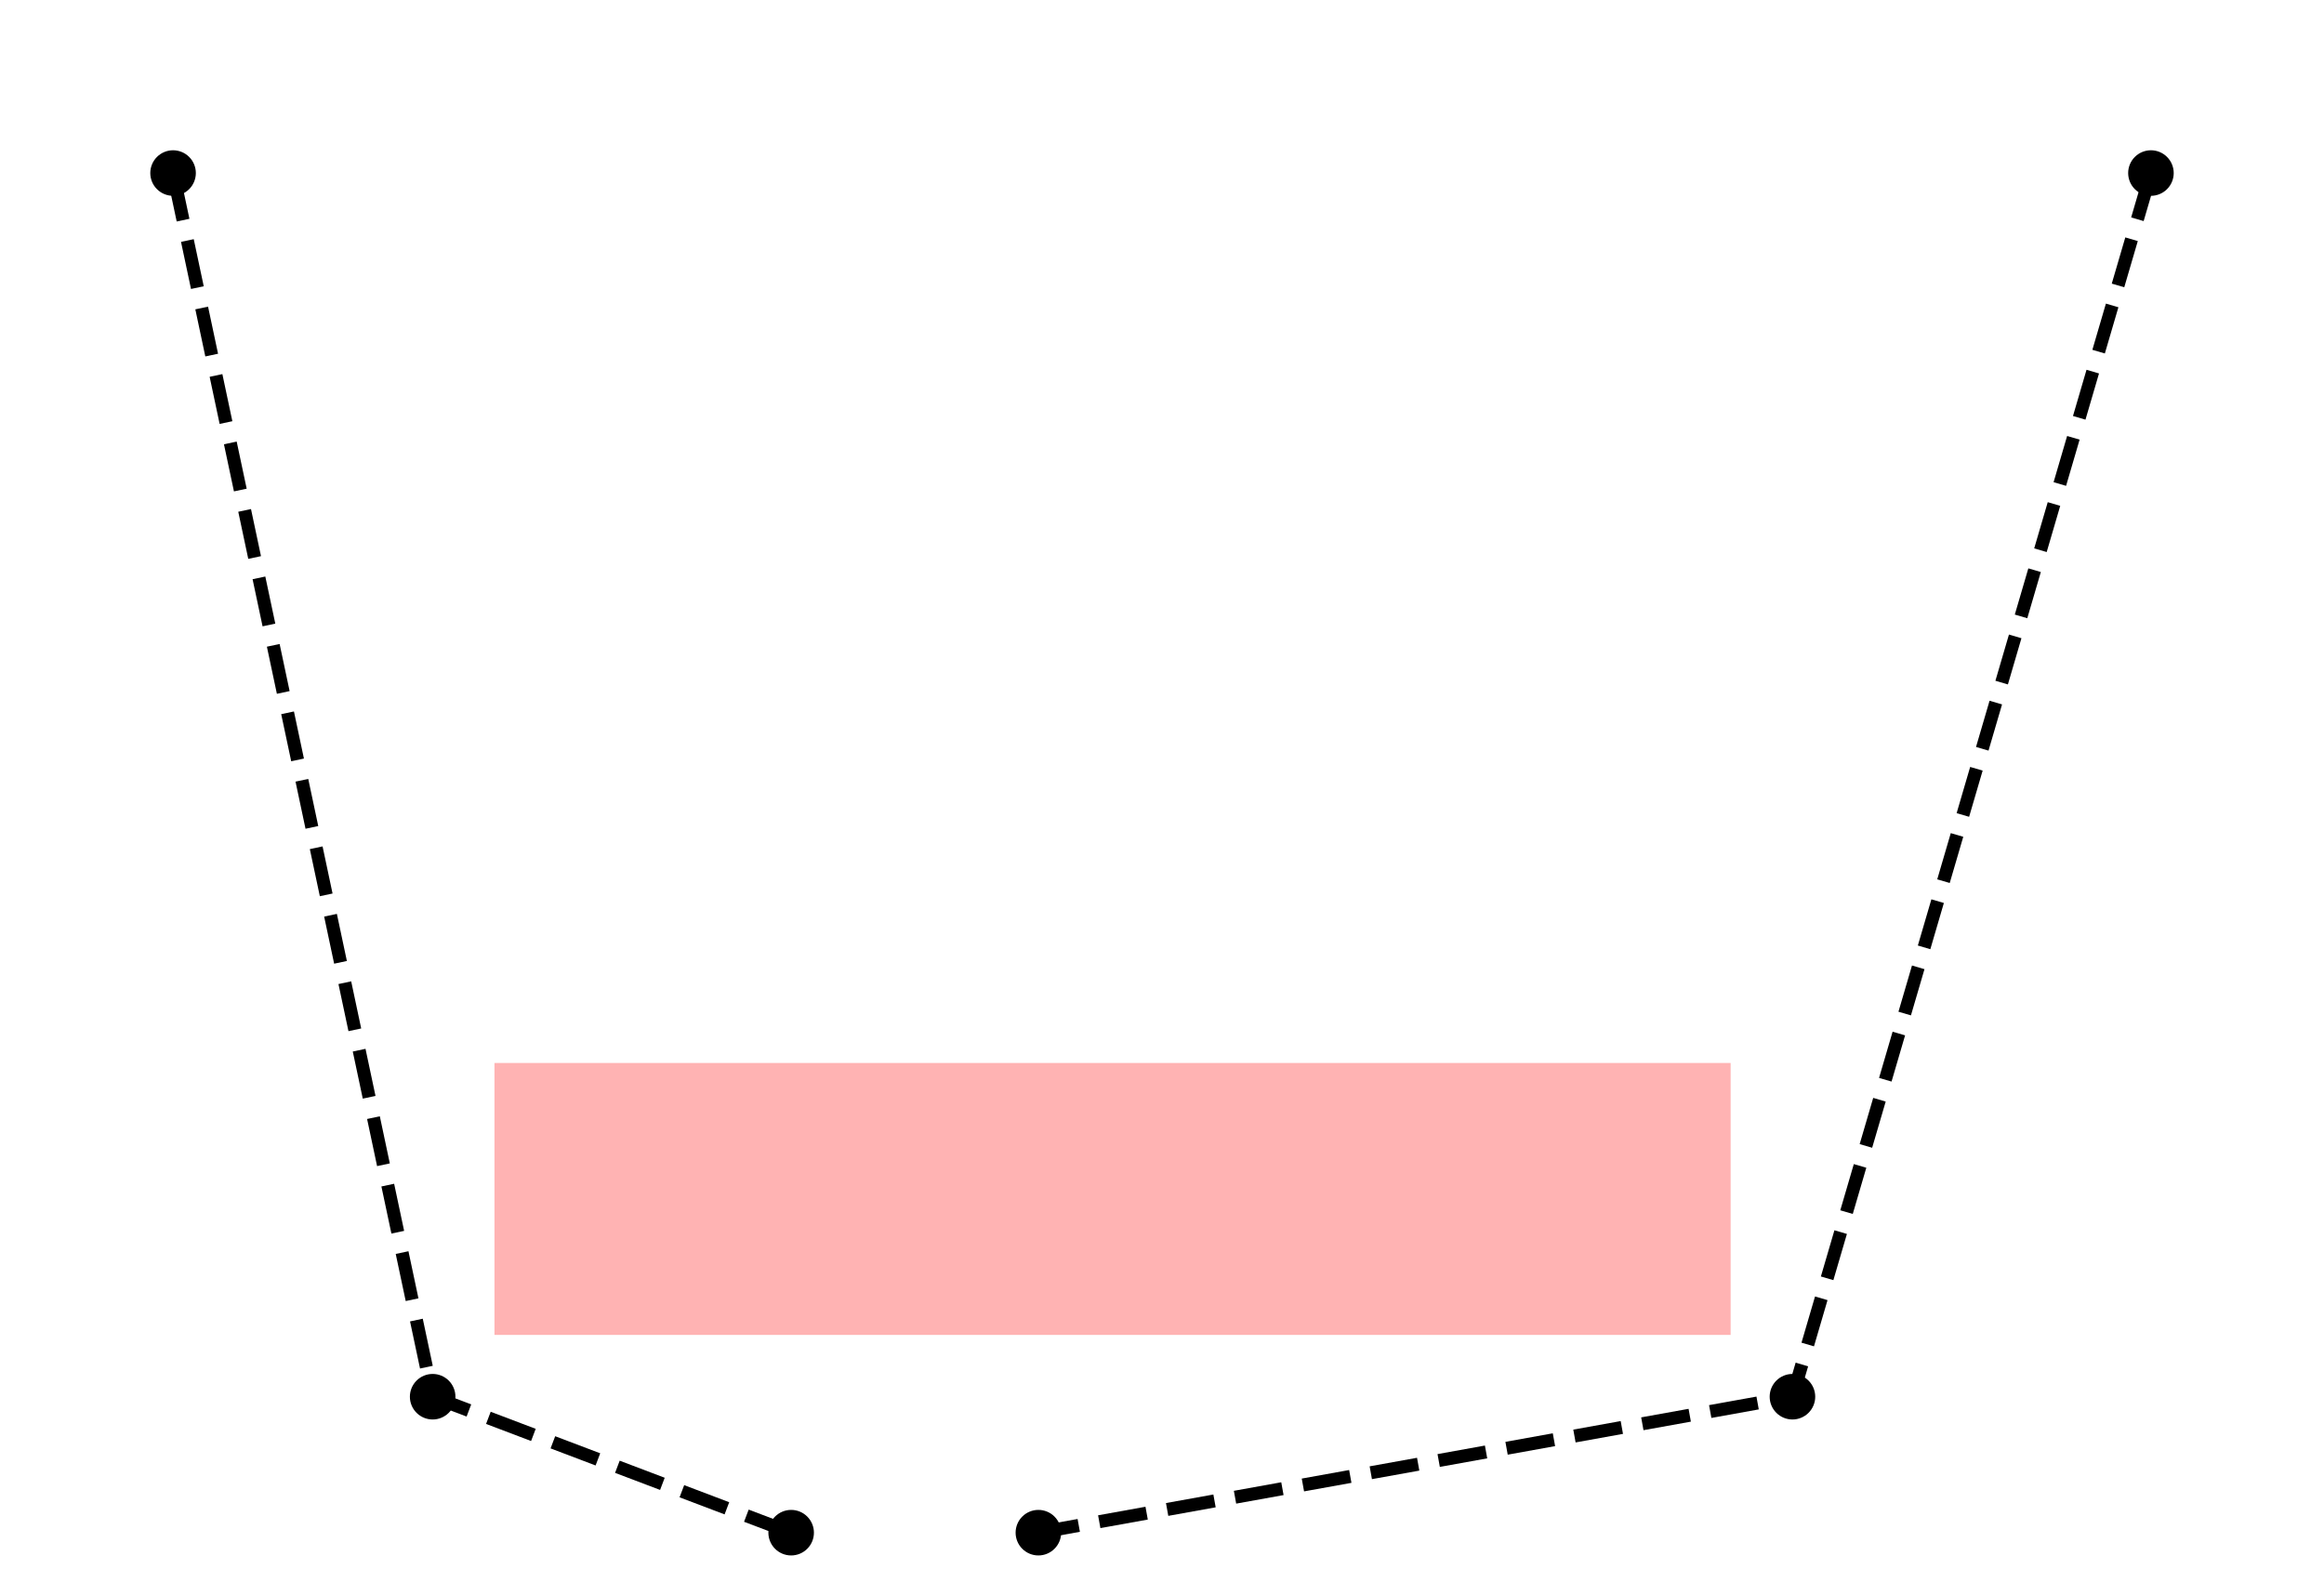 <?xml version="1.0" encoding="utf-8" standalone="no"?>
<!DOCTYPE svg PUBLIC "-//W3C//DTD SVG 1.1//EN"
  "http://www.w3.org/Graphics/SVG/1.1/DTD/svg11.dtd">
<svg xmlns:xlink="http://www.w3.org/1999/xlink" width="357.12pt" height="243.146pt" viewBox="0 0 357.12 243.146" xmlns="http://www.w3.org/2000/svg" version="1.1">
 <defs>
  <style type="text/css">*{stroke-linejoin: round; stroke-linecap: butt}</style>
 </defs>
 <g id="figure_1">
  <g id="patch_1">
   <path d="M 0 243.146 
L 357.12 243.146 
L 357.12 0 
L 0 0 
z
" style="fill: #ffffff"/>
  </g>
  <g id="axes_1">
   <g id="patch_2">
    <path d="M 75.983 163.363 
L 75.983 205.154 
L 265.94 205.154 
L 265.94 163.363 
z
" clip-path="url(#p589d41ba6f)" style="fill: #ff0000; opacity: 0.3"/>
   </g>
   <g id="line2d_1">
    <path d="M 26.594 26.594 
L 66.485 214.652 
L 121.573 235.547 
" clip-path="url(#p589d41ba6f)" style="fill: none; stroke-dasharray: 7.4,3.2; stroke-dashoffset: 0; stroke: #000000; stroke-width: 2"/>
    <defs>
     <path id="mf267fcc9df" d="M 0 3 
C 0.796 3 1.559 2.684 2.121 2.121 
C 2.684 1.559 3 0.796 3 0 
C 3 -0.796 2.684 -1.559 2.121 -2.121 
C 1.559 -2.684 0.796 -3 0 -3 
C -0.796 -3 -1.559 -2.684 -2.121 -2.121 
C -2.684 -1.559 -3 -0.796 -3 0 
C -3 0.796 -2.684 1.559 -2.121 2.121 
C -1.559 2.684 -0.796 3 0 3 
z
" style="stroke: #000000"/>
    </defs>
    <g clip-path="url(#p589d41ba6f)">
     <use xlink:href="#mf267fcc9df" x="26.594" y="26.594" style="stroke: #000000"/>
     <use xlink:href="#mf267fcc9df" x="66.485" y="214.652" style="stroke: #000000"/>
     <use xlink:href="#mf267fcc9df" x="121.573" y="235.547" style="stroke: #000000"/>
    </g>
   </g>
   <g id="line2d_2">
    <path d="M 330.526 26.594 
L 275.438 214.652 
L 159.564 235.547 
" clip-path="url(#p589d41ba6f)" style="fill: none; stroke-dasharray: 7.4,3.2; stroke-dashoffset: 0; stroke: #000000; stroke-width: 2"/>
    <g clip-path="url(#p589d41ba6f)">
     <use xlink:href="#mf267fcc9df" x="330.526" y="26.594" style="stroke: #000000"/>
     <use xlink:href="#mf267fcc9df" x="275.438" y="214.652" style="stroke: #000000"/>
     <use xlink:href="#mf267fcc9df" x="159.564" y="235.547" style="stroke: #000000"/>
    </g>
   </g>
  </g>
 </g>
 <defs>
  <clipPath id="p589d41ba6f">
   <rect x="0" y="-0" width="357.12" height="243.146"/>
  </clipPath>
 </defs>
</svg>
